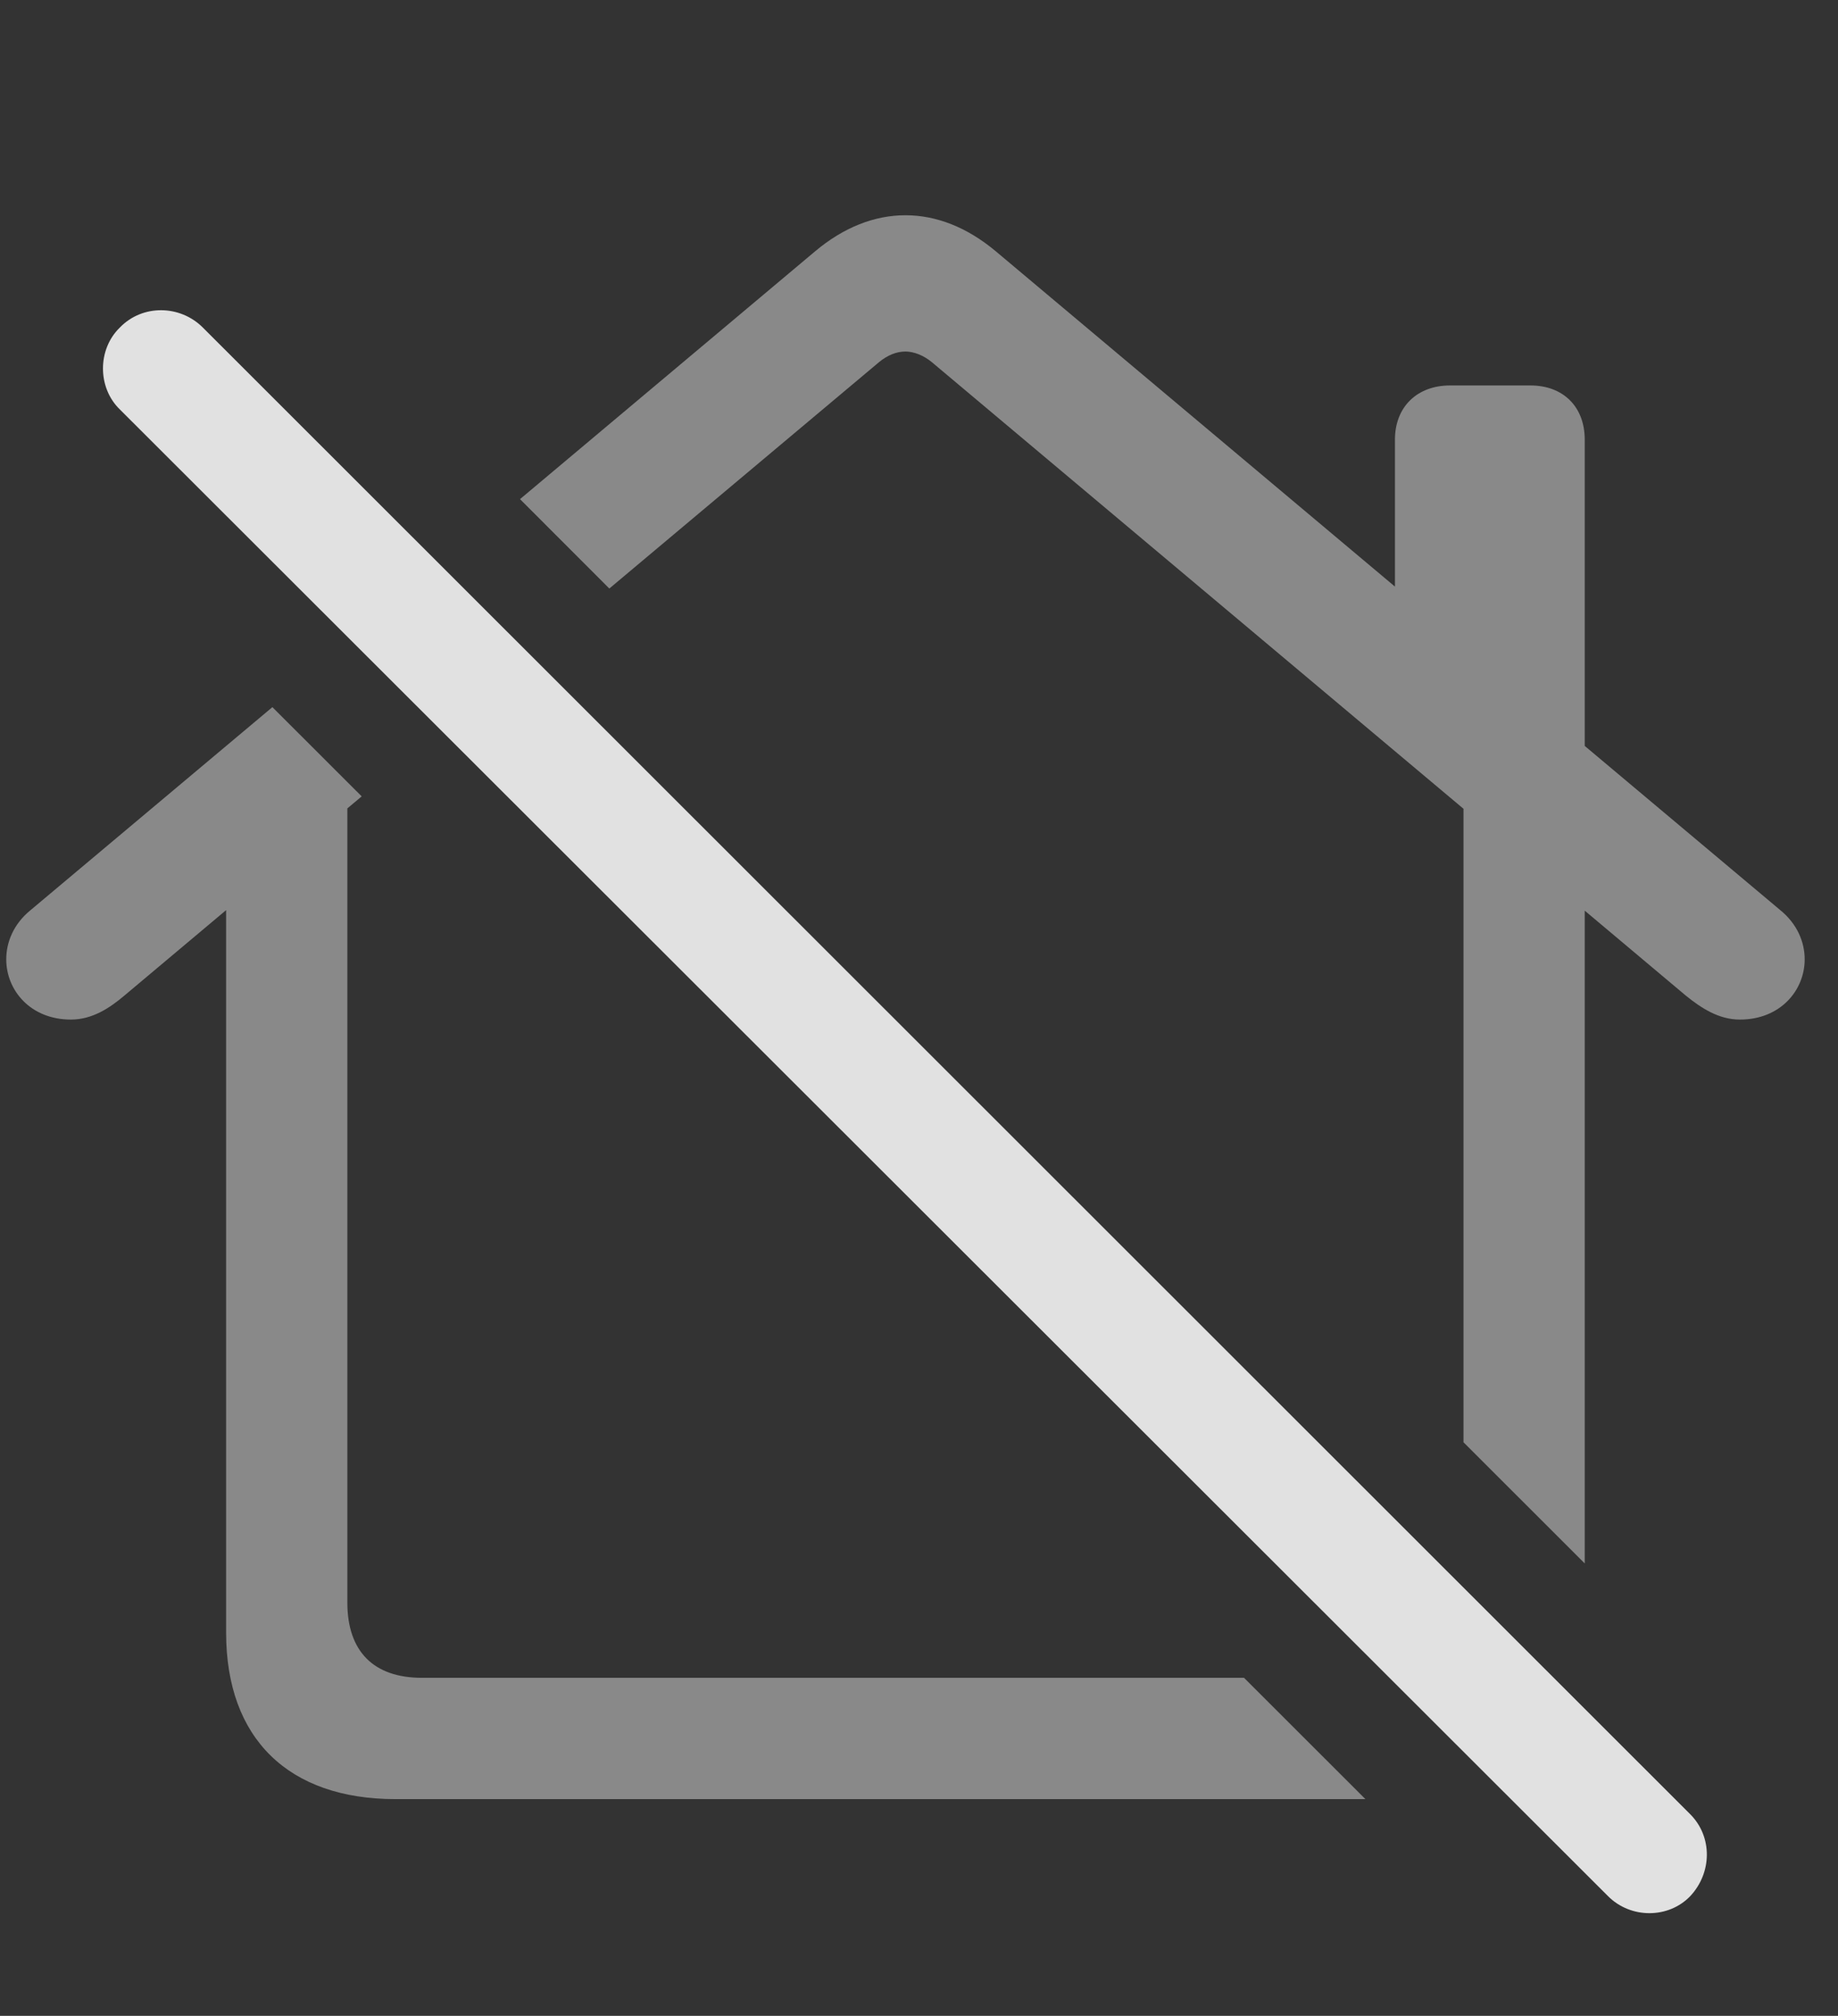 <?xml version="1.0" encoding="UTF-8"?>
<!--Generator: Apple Native CoreSVG 341-->
<!DOCTYPE svg
PUBLIC "-//W3C//DTD SVG 1.1//EN"
       "http://www.w3.org/Graphics/SVG/1.1/DTD/svg11.dtd">
<svg version="1.1" xmlns="http://www.w3.org/2000/svg" xmlns:xlink="http://www.w3.org/1999/xlink" viewBox="0 0 23.833 26.138">
 <rect x="0" y="0" width="23.833" height="26.138" fill="#333333" stroke="none"/>
 <g>
  <rect height="26.138" opacity="0" width="23.833" x="0" y="0"/>
  <path d="M4.69 10.326L4.504 10.482L4.504 20.779C4.504 21.414 4.846 21.755 5.471 21.755L16.131 21.755L17.705 23.328L5.129 23.328C3.743 23.328 2.932 22.546 2.932 21.169L2.932 11.801L1.614 12.908C1.418 13.074 1.194 13.22 0.92 13.22C0.393 13.22 0.081 12.839 0.081 12.439C0.081 12.214 0.178 11.98 0.393 11.804L3.532 9.169ZM12.913 3.259L18.088 7.606L18.088 5.701C18.088 5.271 18.381 4.998 18.801 4.998L19.846 4.998C20.266 4.998 20.549 5.271 20.549 5.701L20.549 9.672L23.088 11.804C23.303 11.98 23.401 12.214 23.401 12.439C23.401 12.839 23.088 13.22 22.561 13.22C22.288 13.22 22.063 13.074 21.858 12.908L20.549 11.808L20.549 20.272L18.977 18.701L18.977 10.487L12.082 4.695C11.975 4.607 11.848 4.558 11.741 4.558C11.623 4.558 11.506 4.607 11.399 4.695L7.901 7.631L6.743 6.472L10.569 3.259C10.94 2.947 11.34 2.791 11.741 2.791C12.141 2.791 12.541 2.947 12.913 3.259Z" fill="white" fill-opacity="0.425"/>
  <path d="M20.852 24.587C21.145 24.88 21.633 24.88 21.916 24.587C22.2 24.285 22.209 23.816 21.916 23.523L2.629 4.246C2.336 3.953 1.848 3.943 1.555 4.246C1.262 4.529 1.262 5.027 1.555 5.31Z" fill="white" fill-opacity="0.85"/>
 </g>
</svg>
